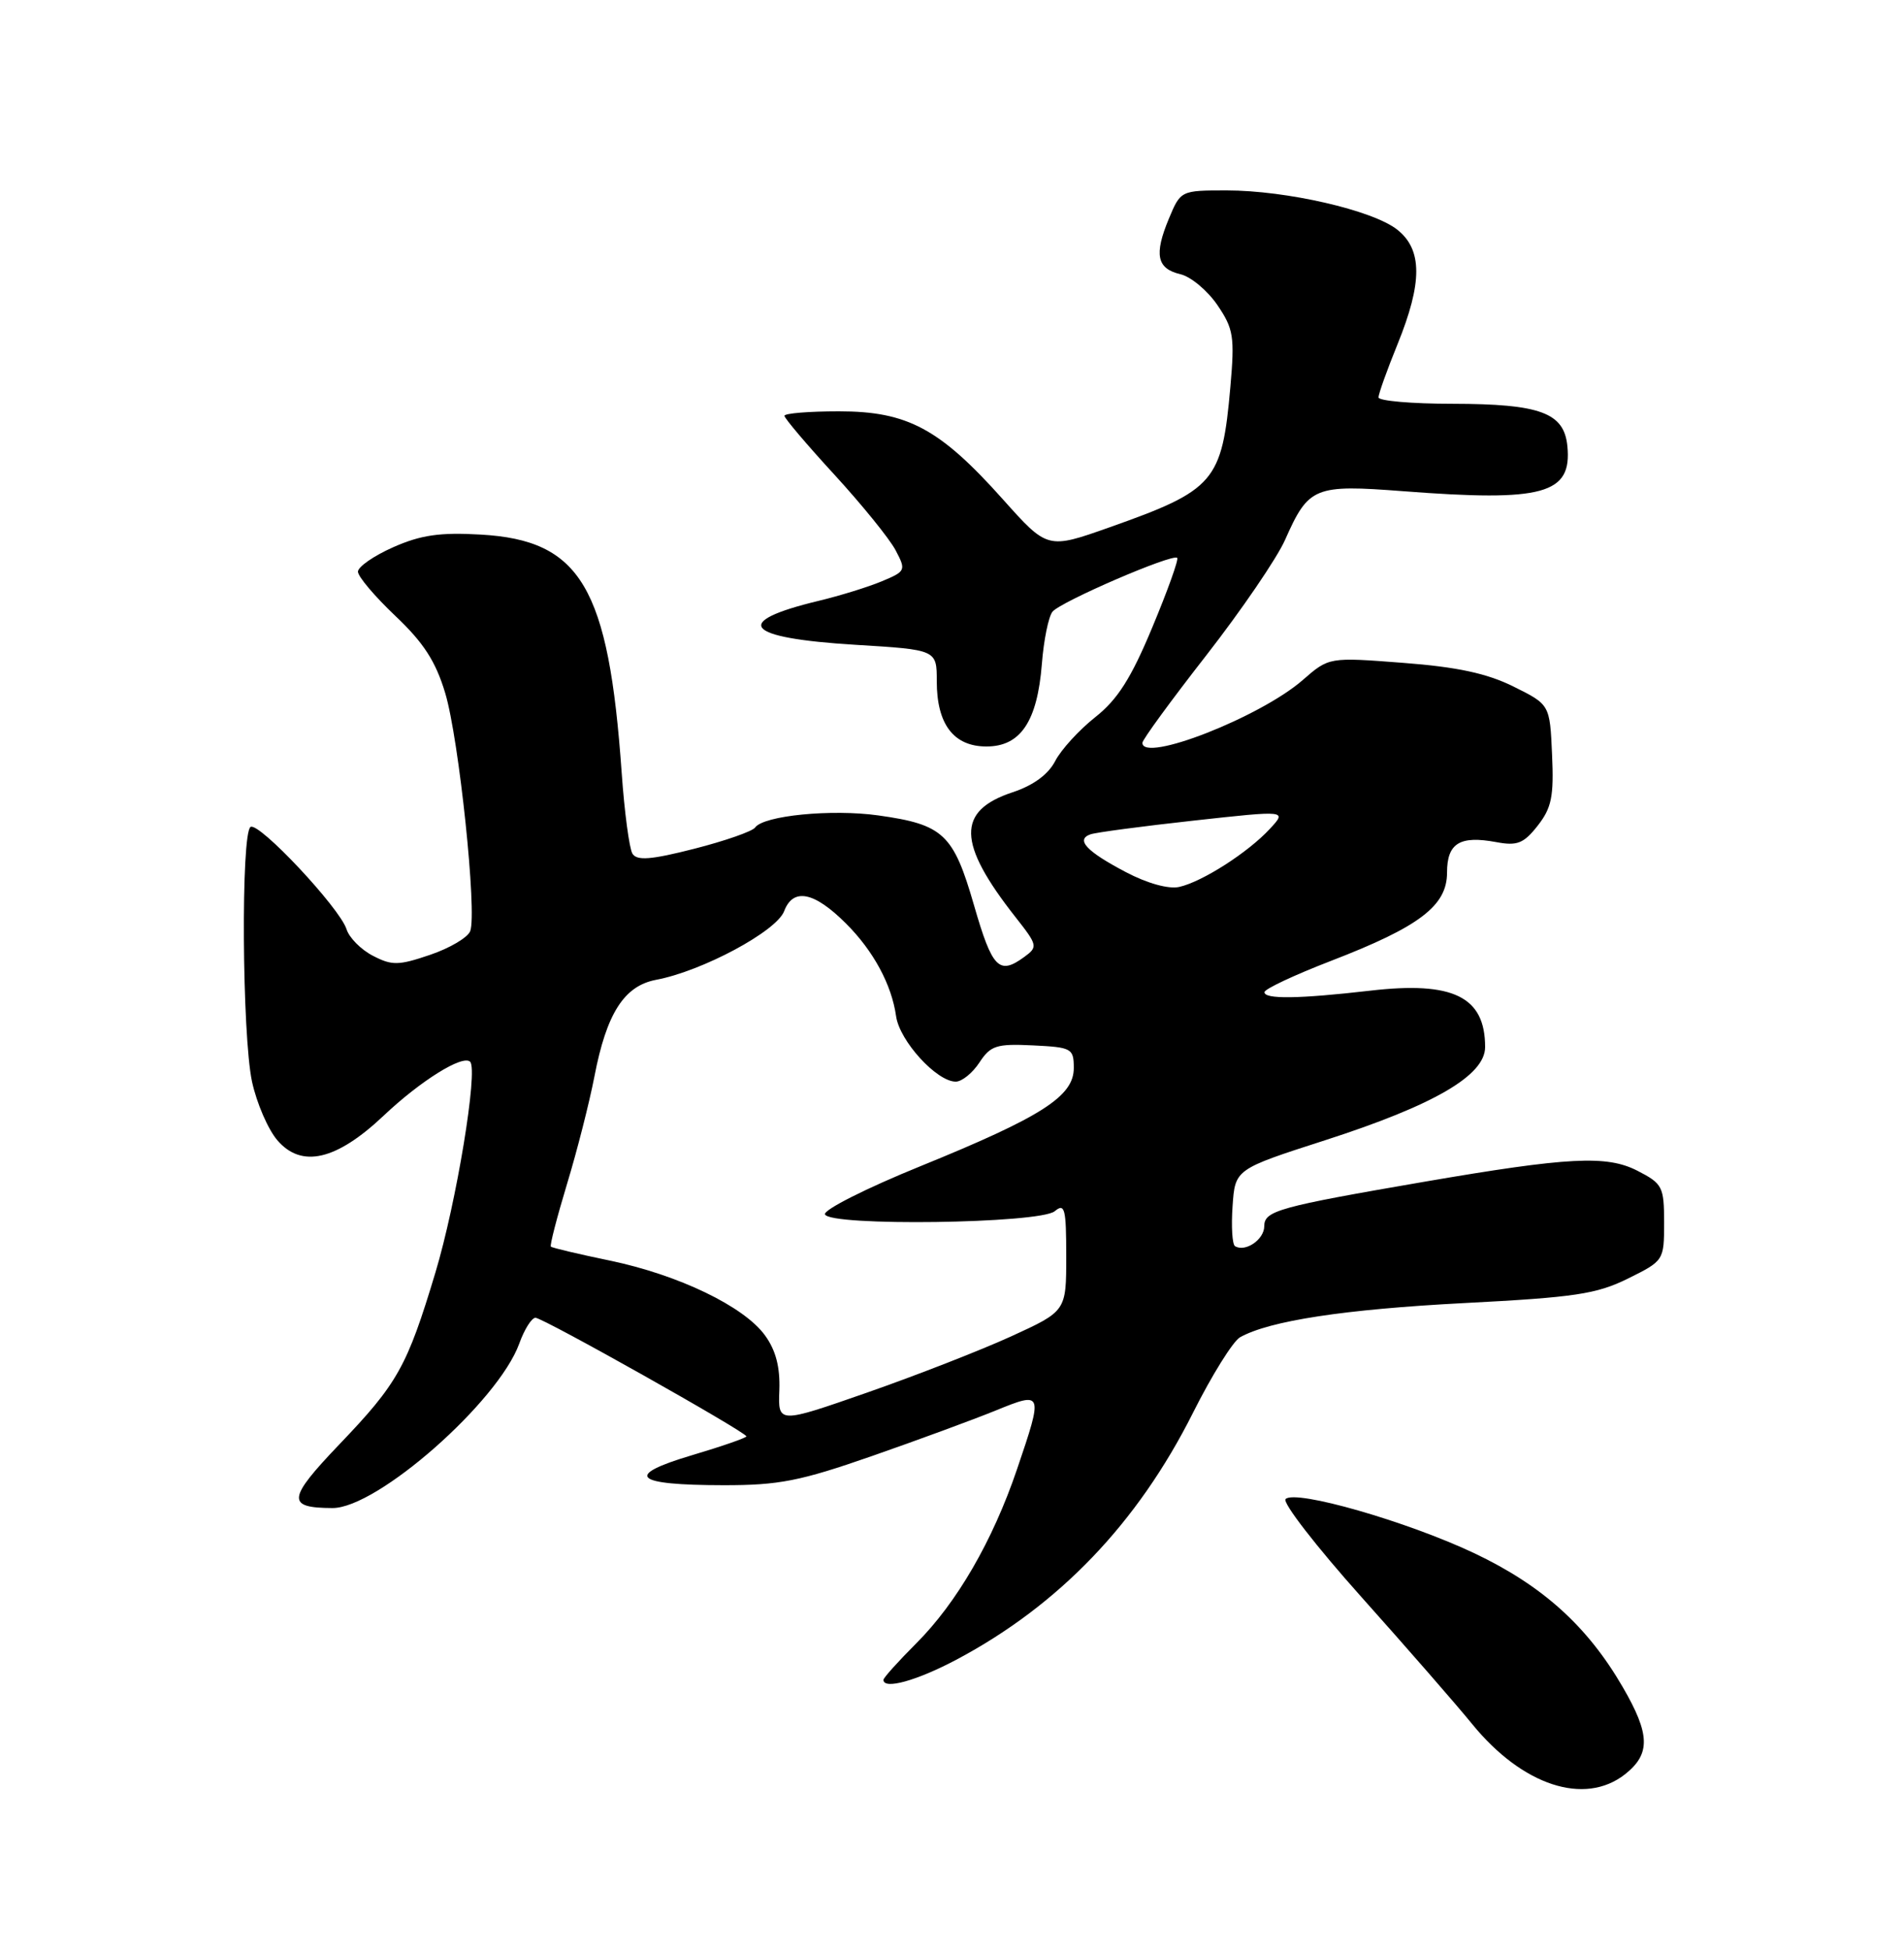 <?xml version="1.0" encoding="UTF-8" standalone="no"?>
<!DOCTYPE svg PUBLIC "-//W3C//DTD SVG 1.1//EN" "http://www.w3.org/Graphics/SVG/1.1/DTD/svg11.dtd" >
<svg xmlns="http://www.w3.org/2000/svg" xmlns:xlink="http://www.w3.org/1999/xlink" version="1.1" viewBox="0 0 250 256">
 <g >
 <path fill="currentColor"
d=" M 213.37 232.93 C 216.74 230.27 216.68 227.70 213.08 221.50 C 208.44 213.49 202.53 208.16 193.60 203.92 C 184.75 199.73 170.08 195.52 168.80 196.80 C 168.35 197.25 172.83 203.03 178.74 209.64 C 184.66 216.26 191.21 223.77 193.30 226.34 C 199.89 234.42 208.06 237.10 213.37 232.93 Z  M 125.61 217.87 C 139.06 210.72 149.36 199.97 156.63 185.50 C 159.11 180.55 161.90 176.08 162.82 175.56 C 166.70 173.39 176.52 171.89 192.26 171.07 C 206.78 170.32 209.64 169.89 213.76 167.85 C 218.47 165.52 218.50 165.47 218.50 160.50 C 218.50 155.79 218.29 155.39 215.00 153.70 C 210.97 151.63 205.97 151.89 187.03 155.14 C 167.86 158.44 166.00 158.95 166.00 160.98 C 166.00 162.73 163.51 164.43 162.16 163.60 C 161.80 163.37 161.65 161.01 161.84 158.35 C 162.17 153.50 162.17 153.50 173.97 149.70 C 188.31 145.08 195.00 141.18 195.00 137.46 C 195.00 130.85 190.81 128.79 179.89 130.06 C 170.52 131.14 165.99 131.20 166.03 130.25 C 166.04 129.84 169.98 127.99 174.78 126.14 C 186.39 121.66 190.00 118.91 190.00 114.56 C 190.00 110.69 191.68 109.66 196.49 110.56 C 199.21 111.07 200.07 110.73 201.90 108.40 C 203.73 106.07 204.04 104.56 203.79 99.06 C 203.50 92.50 203.50 92.50 198.72 90.13 C 195.24 88.40 191.32 87.56 184.22 87.02 C 174.50 86.27 174.50 86.27 171.05 89.28 C 165.47 94.15 150.00 100.20 150.00 97.52 C 150.00 97.11 153.78 91.94 158.40 86.02 C 163.01 80.10 167.66 73.29 168.73 70.88 C 171.83 63.89 172.56 63.59 184.28 64.49 C 202.67 65.90 206.42 64.87 205.80 58.57 C 205.37 54.18 202.25 53.03 190.75 53.01 C 185.39 53.01 181.00 52.63 181.00 52.17 C 181.00 51.72 182.12 48.58 183.50 45.19 C 186.79 37.09 186.78 32.76 183.45 30.14 C 180.22 27.60 168.90 25.00 161.07 25.00 C 155.05 25.00 155.02 25.01 153.48 28.70 C 151.51 33.43 151.89 35.27 154.99 36.00 C 156.36 36.32 158.54 38.14 159.84 40.04 C 161.97 43.17 162.13 44.19 161.55 50.81 C 160.45 63.24 159.51 64.34 145.68 69.23 C 137.54 72.11 137.54 72.11 131.67 65.54 C 123.39 56.27 119.15 54.00 110.16 54.00 C 106.22 54.00 103.00 54.26 103.00 54.59 C 103.00 54.91 105.96 58.40 109.58 62.34 C 113.19 66.28 116.80 70.73 117.59 72.23 C 118.99 74.88 118.93 75.00 115.77 76.32 C 113.97 77.07 110.25 78.22 107.49 78.88 C 95.96 81.65 97.72 83.76 112.30 84.65 C 123.00 85.30 123.00 85.30 123.00 89.43 C 123.00 95.09 125.22 98.00 129.53 98.00 C 134.00 98.00 136.20 94.72 136.80 87.16 C 137.04 84.05 137.67 80.97 138.19 80.31 C 139.24 79.00 153.97 72.64 154.57 73.24 C 154.78 73.45 153.31 77.55 151.30 82.36 C 148.52 89.04 146.75 91.83 143.80 94.16 C 141.68 95.84 139.31 98.43 138.54 99.93 C 137.63 101.68 135.66 103.12 132.96 104.01 C 125.59 106.45 125.68 110.66 133.32 120.38 C 136.25 124.10 136.30 124.31 134.49 125.63 C 131.18 128.05 130.29 127.15 127.90 118.88 C 125.19 109.48 123.88 108.25 115.33 107.05 C 109.21 106.19 100.25 107.07 99.15 108.64 C 98.79 109.14 95.19 110.40 91.15 111.43 C 85.46 112.88 83.63 113.02 83.04 112.07 C 82.63 111.39 81.99 106.62 81.63 101.47 C 79.91 77.07 76.27 70.92 63.10 70.18 C 57.77 69.87 55.24 70.24 51.63 71.84 C 49.08 72.97 47.00 74.41 47.00 75.05 C 47.00 75.69 49.21 78.30 51.91 80.86 C 55.63 84.38 57.21 86.83 58.46 91.00 C 60.27 97.05 62.66 119.84 61.74 122.24 C 61.42 123.08 59.05 124.48 56.48 125.35 C 52.34 126.76 51.47 126.78 48.97 125.48 C 47.41 124.68 45.85 123.11 45.50 121.99 C 44.60 119.18 34.00 107.88 32.90 108.56 C 31.62 109.35 31.78 135.88 33.09 142.00 C 33.70 144.81 35.19 148.27 36.42 149.70 C 39.59 153.39 44.15 152.34 50.35 146.49 C 55.22 141.88 60.76 138.43 61.73 139.39 C 62.80 140.47 59.93 157.91 57.16 167.10 C 53.45 179.42 52.22 181.62 44.53 189.65 C 37.72 196.78 37.59 197.96 43.65 197.98 C 49.53 198.01 65.41 184.03 68.18 176.39 C 68.85 174.52 69.81 173.00 70.31 173.00 C 71.30 173.00 98.00 188.02 98.00 188.57 C 98.00 188.76 94.78 189.88 90.84 191.05 C 81.87 193.72 83.19 194.97 95.00 194.98 C 102.29 194.99 105.06 194.44 114.50 191.15 C 120.55 189.04 127.86 186.35 130.75 185.17 C 136.96 182.64 136.99 182.73 133.54 192.88 C 130.34 202.30 125.64 210.41 120.29 215.76 C 117.93 218.12 116.00 220.27 116.00 220.53 C 116.00 221.86 120.37 220.65 125.61 217.87 Z  M 102.33 182.52 C 102.44 179.49 101.87 177.27 100.45 175.32 C 97.70 171.51 89.10 167.37 80.06 165.49 C 75.96 164.64 72.49 163.82 72.33 163.66 C 72.17 163.51 73.13 159.81 74.45 155.44 C 75.78 151.07 77.39 144.72 78.05 141.32 C 79.64 133.04 81.95 129.42 86.16 128.63 C 92.21 127.49 101.95 122.27 102.96 119.62 C 104.14 116.51 106.90 117.06 111.08 121.24 C 114.68 124.83 117.08 129.27 117.66 133.42 C 118.12 136.66 122.99 142.00 125.49 142.00 C 126.30 142.00 127.69 140.87 128.60 139.49 C 130.06 137.26 130.84 137.01 135.61 137.24 C 140.72 137.49 140.99 137.63 140.99 140.21 C 141.00 143.92 136.81 146.61 120.86 153.10 C 113.76 155.98 108.12 158.83 108.32 159.42 C 108.87 161.02 136.53 160.64 138.49 159.01 C 139.81 157.91 140.00 158.65 140.00 164.94 C 140.00 172.13 140.00 172.13 132.75 175.45 C 128.76 177.27 120.25 180.59 113.83 182.83 C 102.16 186.90 102.16 186.90 102.33 182.52 Z  M 147.82 114.49 C 142.64 111.77 141.20 110.22 143.19 109.53 C 143.91 109.28 150.01 108.47 156.74 107.73 C 168.99 106.38 168.99 106.38 166.74 108.81 C 163.88 111.91 157.85 115.77 154.83 116.44 C 153.43 116.75 150.63 115.97 147.82 114.49 Z "/>
</g>
</svg>